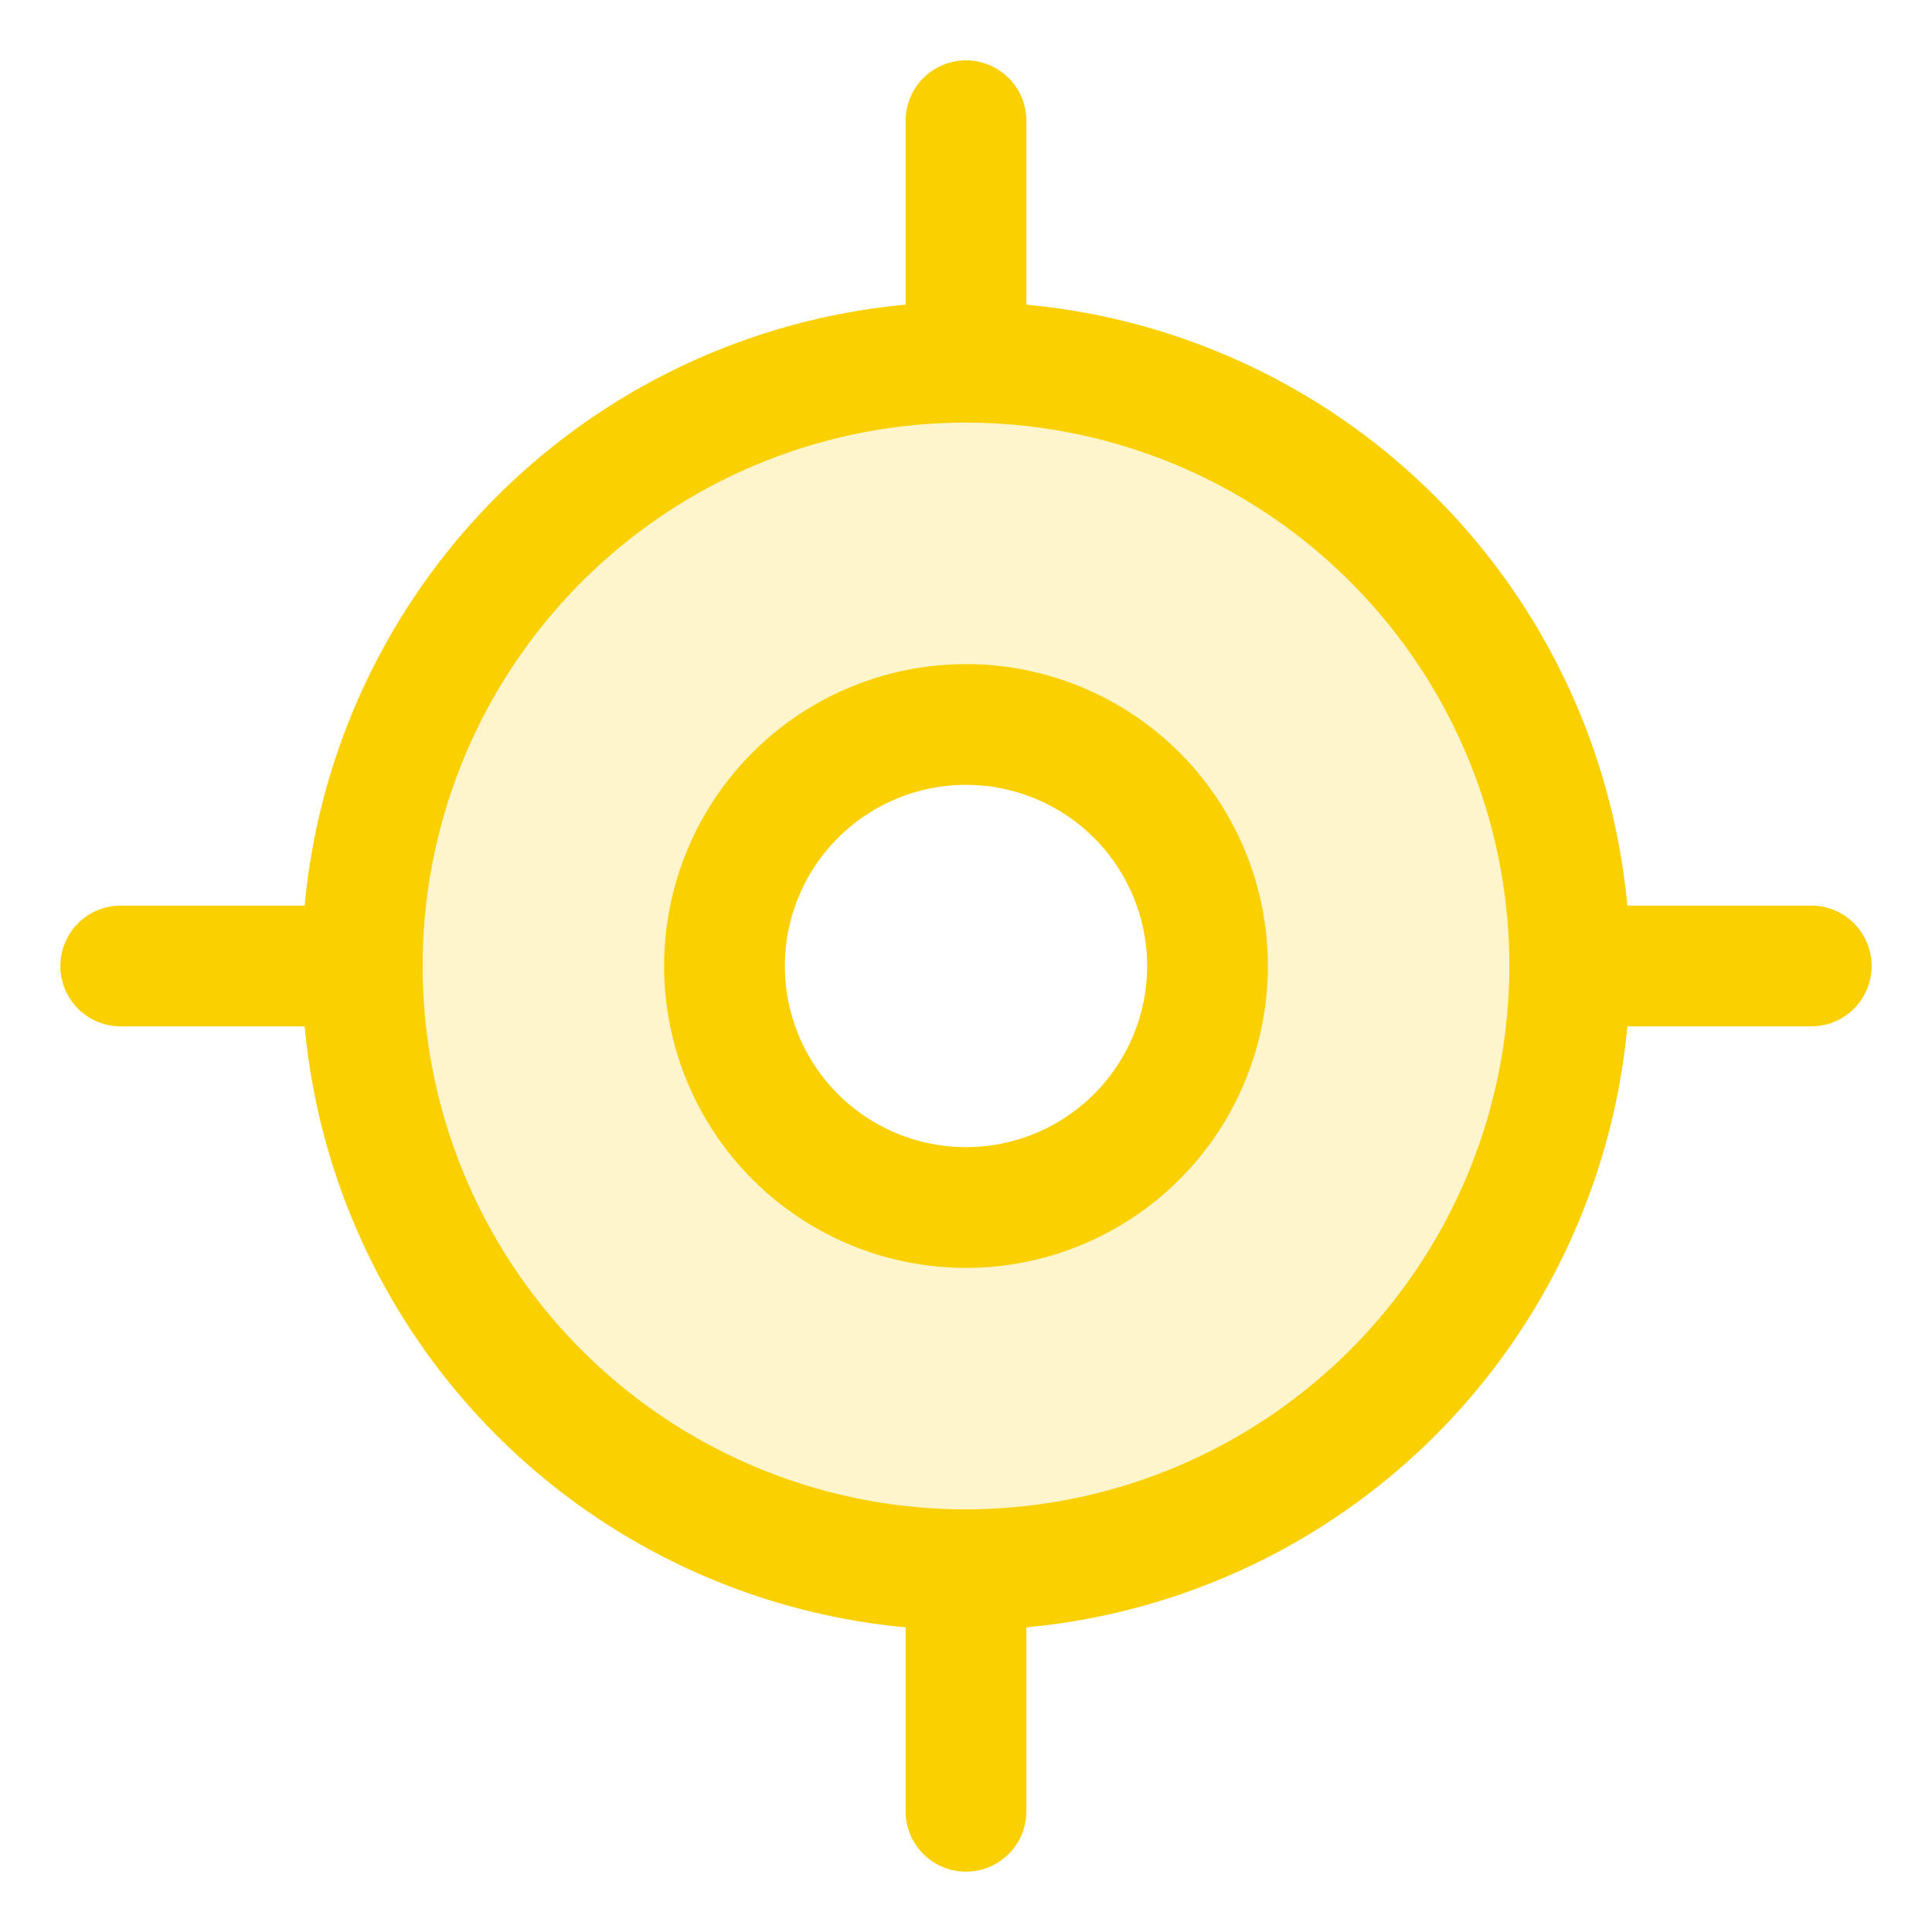 <svg xmlns="http://www.w3.org/2000/svg" viewBox="0 0 256 256" fill="#FAD000"><path d="M128,48a80,80,0,1,0,80,80A80,80,0,0,0,128,48Zm0,112a32,32,0,1,1,32-32A32,32,0,0,1,128,160Z" opacity="0.2"/><path d="M240,120H215.63A88.13,88.13,0,0,0,136,40.37V16a8,8,0,0,0-16,0V40.37A88.13,88.13,0,0,0,40.37,120H16a8,8,0,0,0,0,16H40.37A88.13,88.13,0,0,0,120,215.63V240a8,8,0,0,0,16,0V215.63A88.13,88.13,0,0,0,215.63,136H240a8,8,0,0,0,0-16ZM128,200a72,72,0,1,1,72-72A72.08,72.08,0,0,1,128,200Zm0-112a40,40,0,1,0,40,40A40,40,0,0,0,128,88Zm0,64a24,24,0,1,1,24-24A24,24,0,0,1,128,152Z"/></svg>